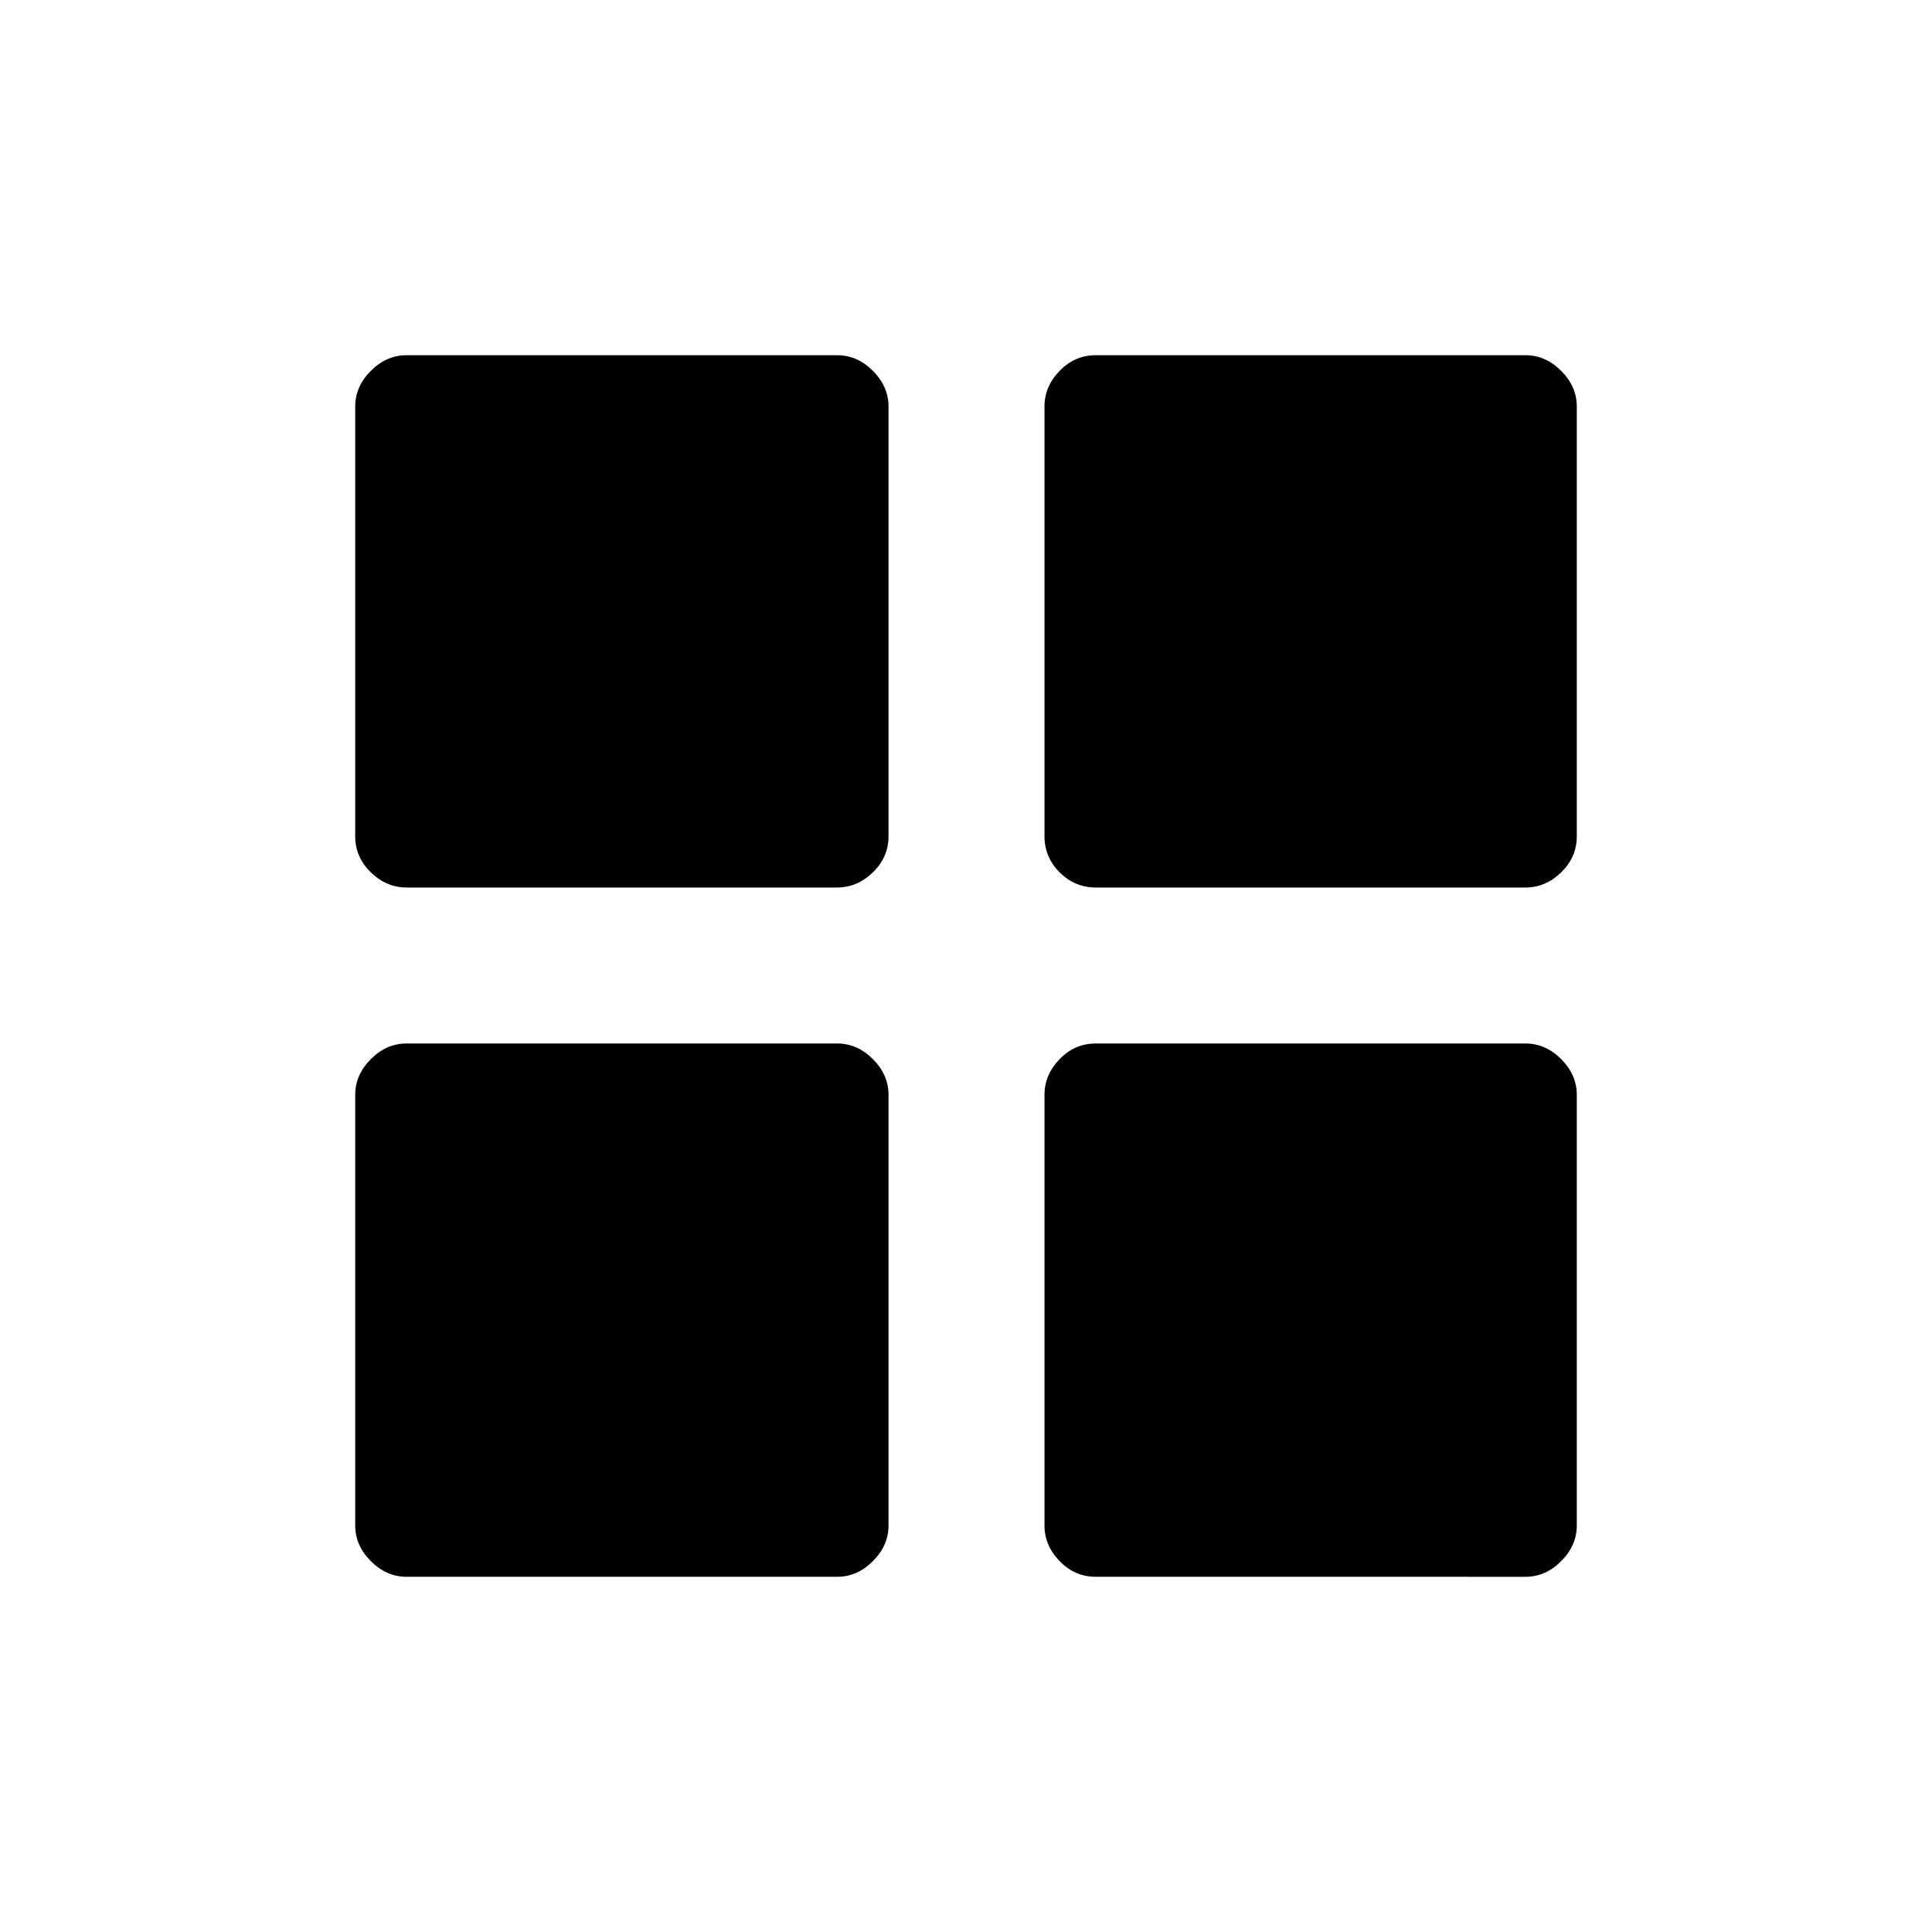 <svg xmlns="http://www.w3.org/2000/svg" height="24" viewBox="0 -960 960 960" width="24"><path d="M202-519q-9.97 0-17.73-7.53-7.77-7.53-7.77-17.97V-758q0-9.97 7.77-17.73 7.76-7.77 17.73-7.77h214q9.97 0 17.73 7.77 7.77 7.76 7.77 17.73v213.5q0 10.44-7.77 17.97Q425.97-519 416-519H202Zm0 342.5q-9.97 0-17.73-7.77-7.77-7.76-7.77-17.73v-214q0-9.97 7.77-17.73 7.76-7.77 17.73-7.77h214q9.97 0 17.73 7.77 7.77 7.76 7.77 17.73v214q0 9.97-7.77 17.73-7.76 7.77-17.73 7.77H202ZM544.5-519q-10.44 0-17.97-7.53-7.53-7.53-7.53-17.97V-758q0-9.97 7.53-17.73 7.53-7.77 17.97-7.77H758q9.97 0 17.73 7.77 7.77 7.76 7.77 17.73v213.5q0 10.44-7.77 17.97Q767.97-519 758-519H544.5Zm0 342.5q-10.44 0-17.97-7.77Q519-192.03 519-202v-214q0-9.97 7.53-17.73 7.53-7.77 17.97-7.77H758q9.97 0 17.73 7.77 7.77 7.76 7.77 17.73v214q0 9.97-7.77 17.73-7.76 7.77-17.73 7.77H544.5Z"/></svg>